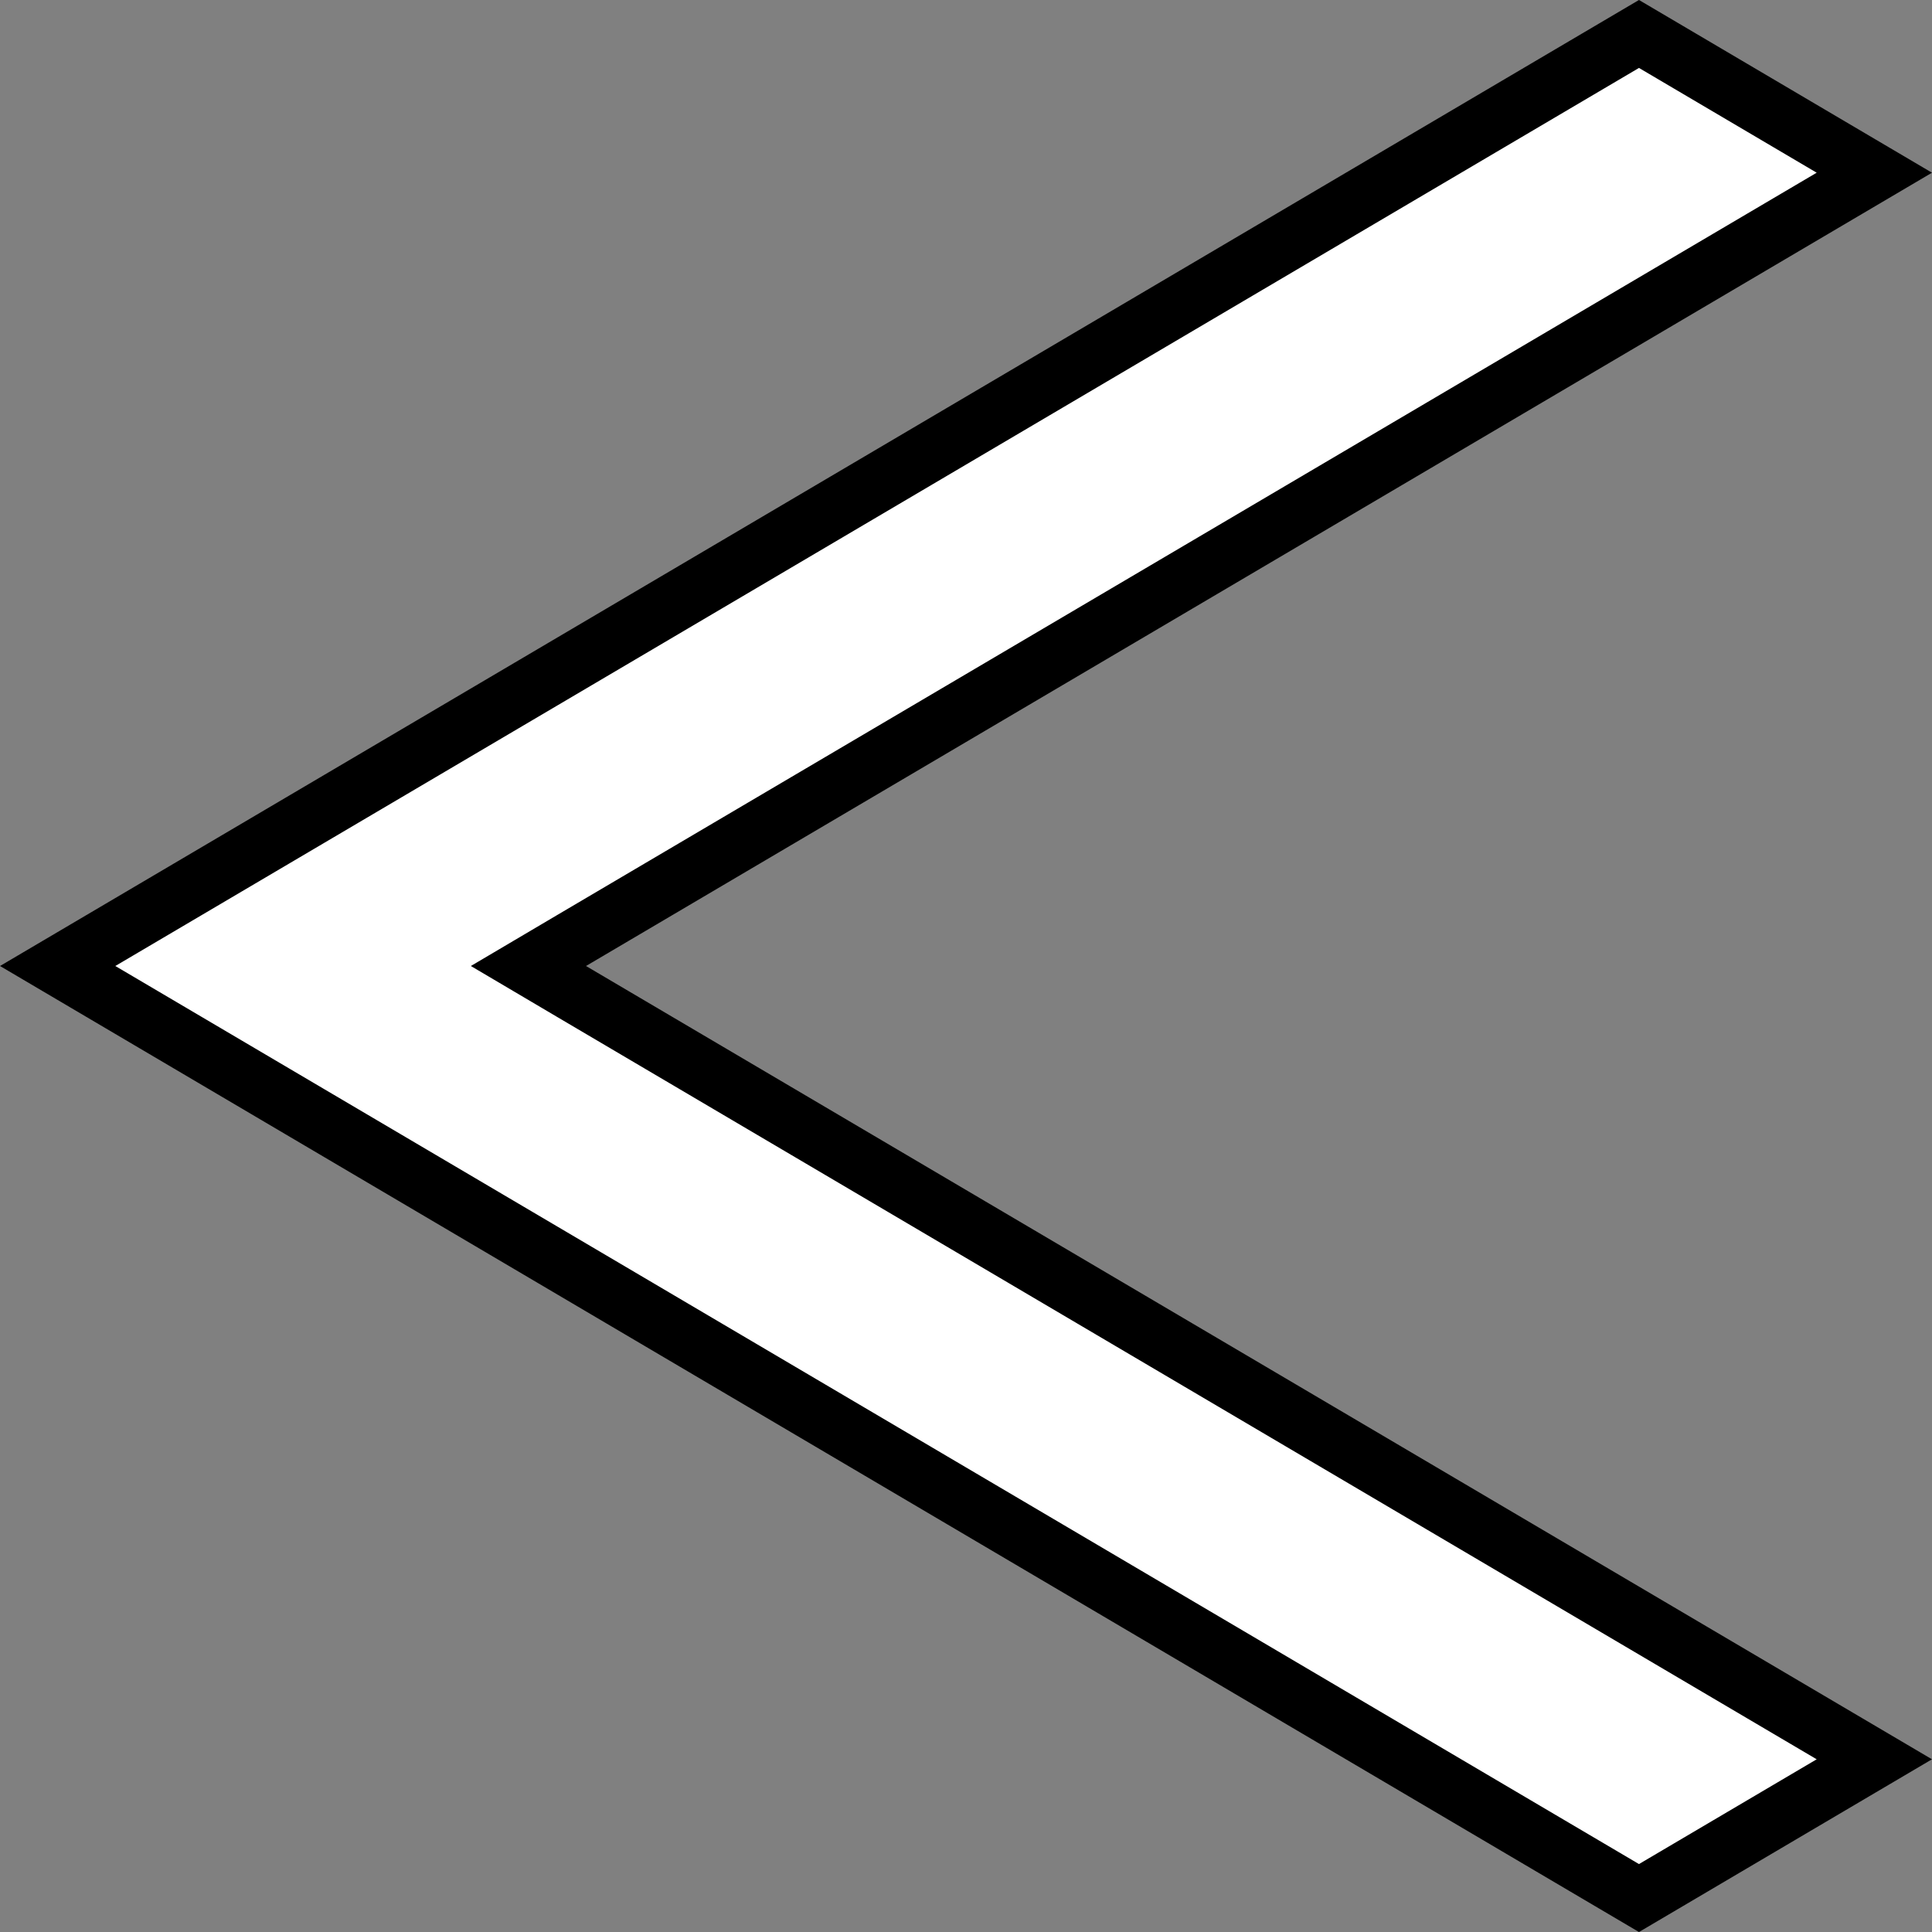 <svg width="33" height="33" viewBox="0 0 33 33" fill="none"
  xmlns="http://www.w3.org/2000/svg">
  <rect x="0" y="0" width="33" height="33" fill="#808080" stroke="none"/>
  <path d="M32.015 30.05L27.995 32.42L0.985 16.5L27.995 0.58L32.015 2.95L9.756 16.069L9.026 16.5L9.756 16.931L32.015 30.05Z" fill="white" stroke="black"/>
</svg>
